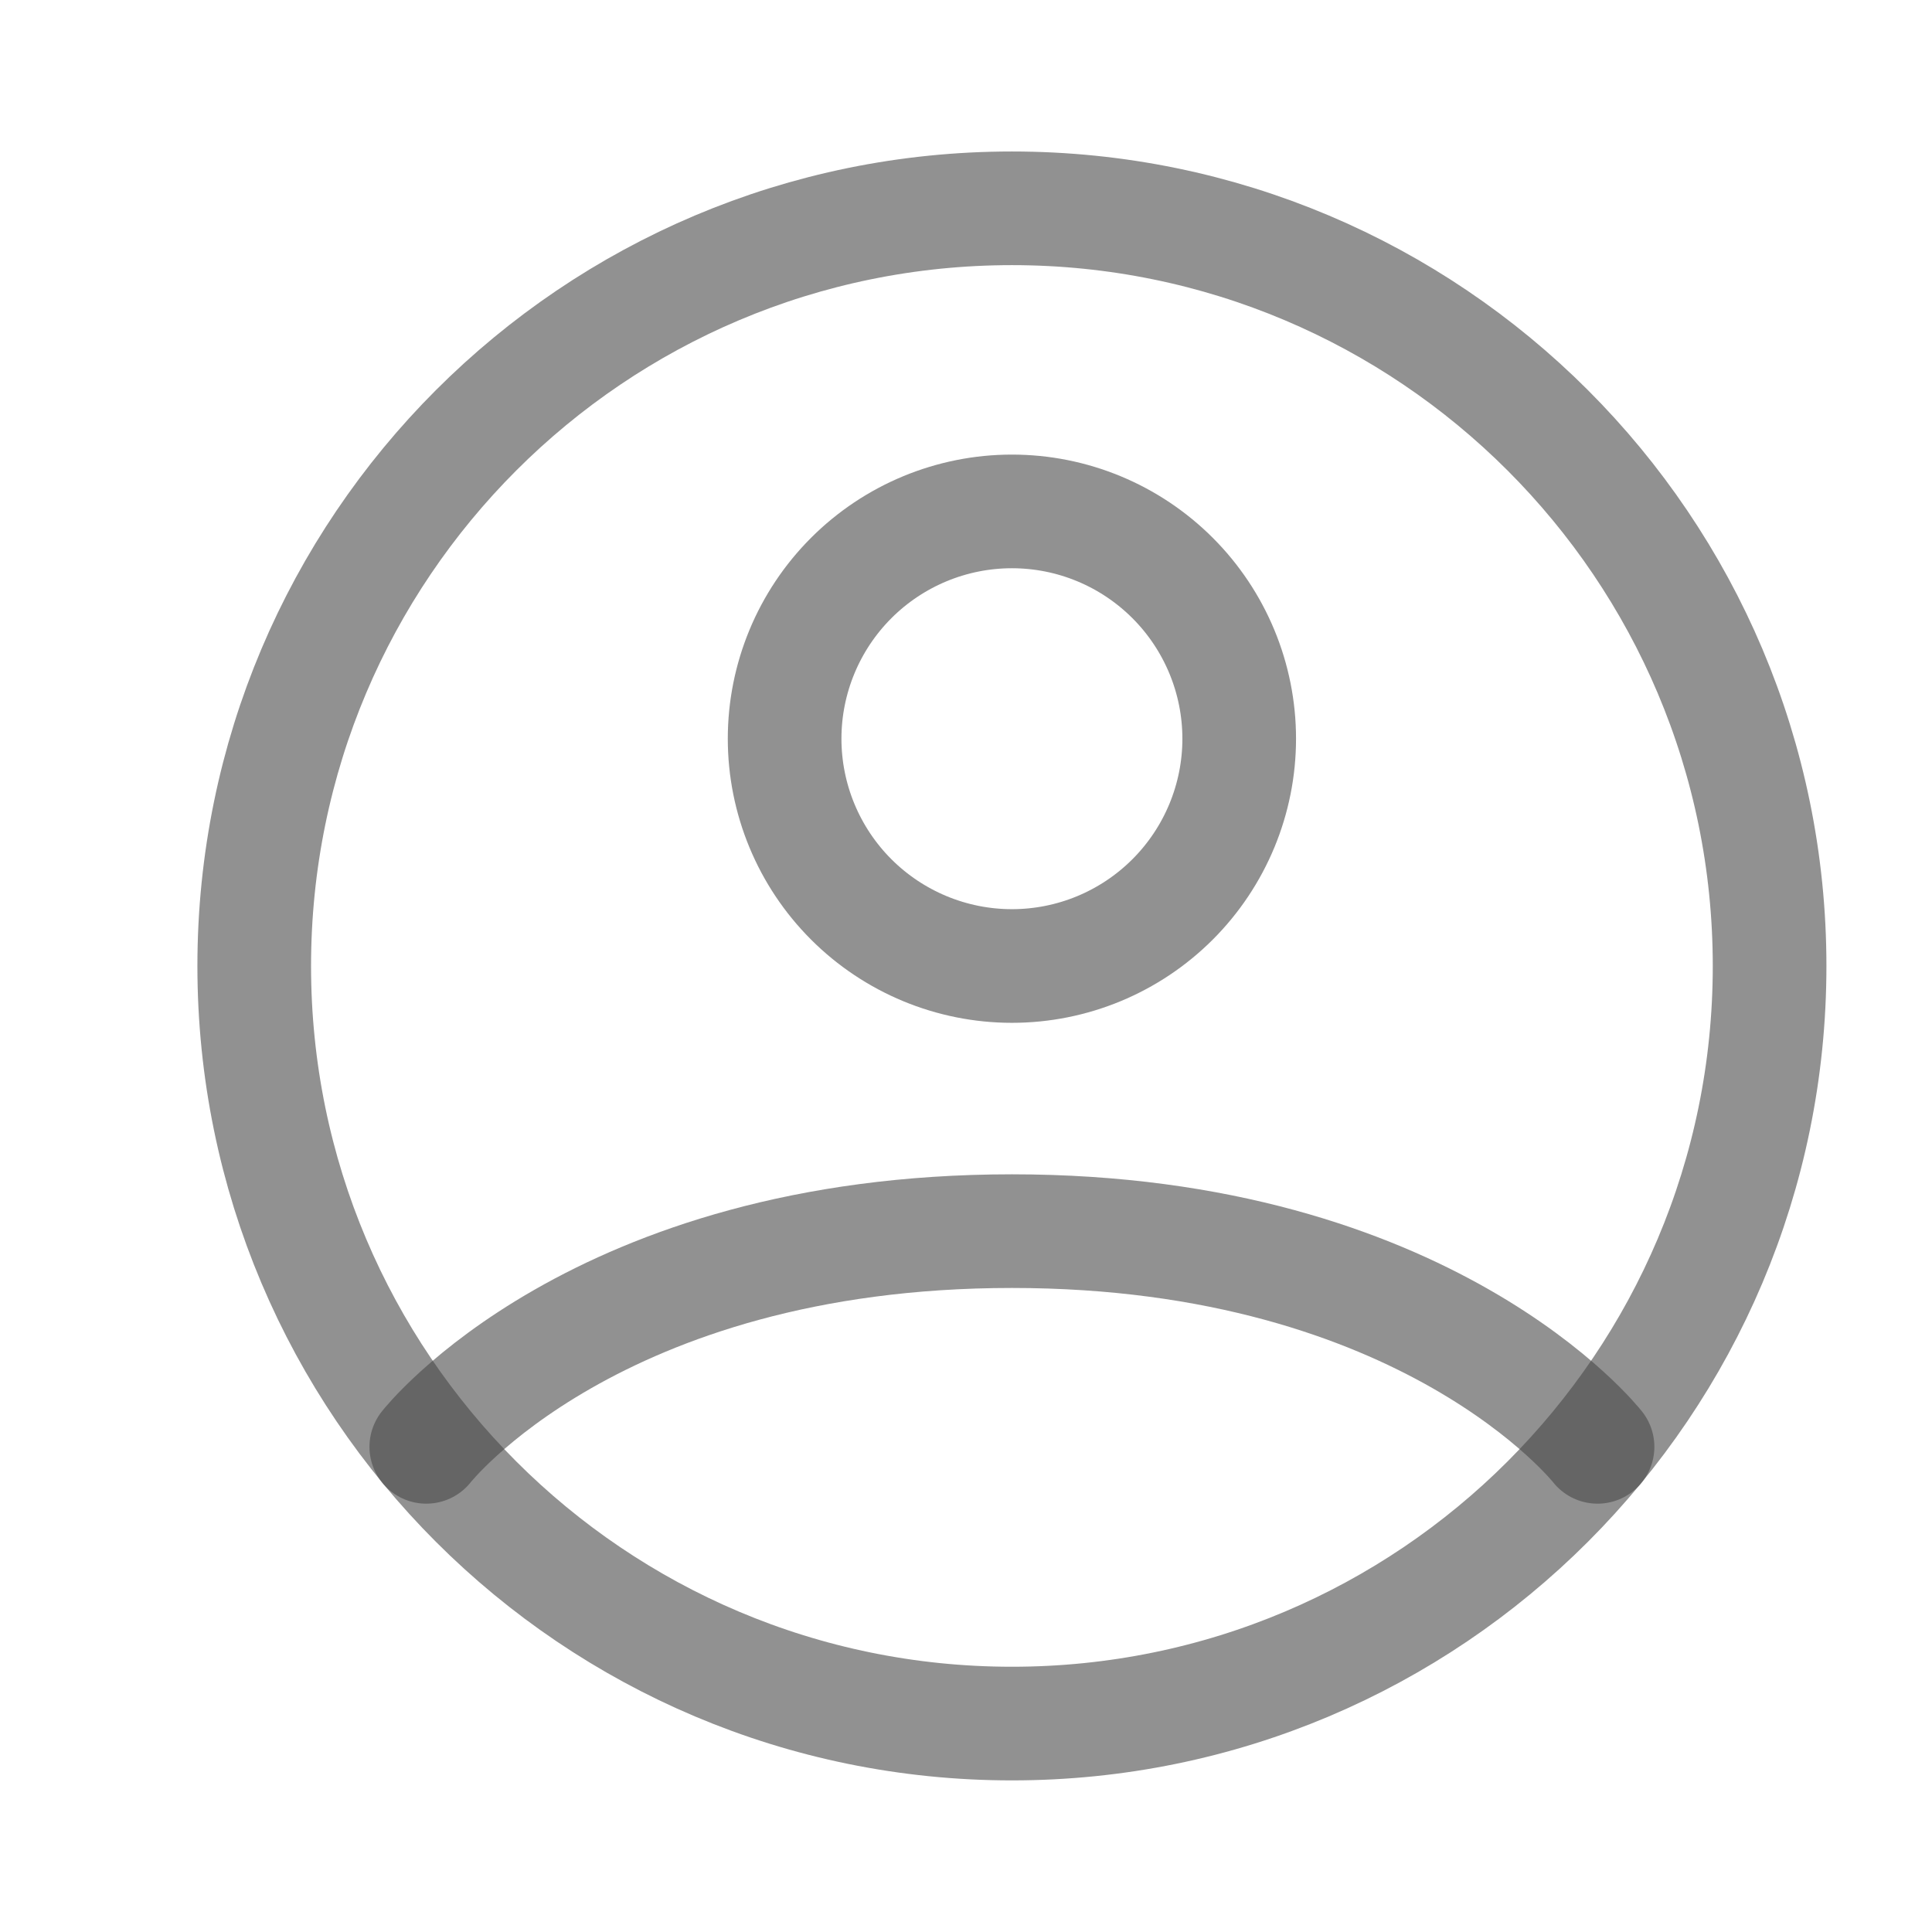 <svg width="17" height="17" viewBox="0 0 17 17" fill="none" xmlns="http://www.w3.org/2000/svg">
<g clip-path="url(#clip0_891_516)">
<path d="M8.904 1.833C5.222 1.833 2.237 4.818 2.237 8.5C2.237 12.182 5.222 15.166 8.904 15.166C12.586 15.166 15.571 12.182 15.571 8.5C15.571 4.818 12.586 1.833 8.904 1.833Z" stroke="#494949" stroke-opacity="0.6" stroke-linecap="round" stroke-linejoin="round"/>
<path d="M3.751 12.731C3.751 12.731 5.237 10.833 8.904 10.833C12.571 10.833 14.057 12.731 14.057 12.731M8.904 8.5C9.435 8.5 9.943 8.289 10.318 7.914C10.693 7.539 10.904 7.03 10.904 6.5C10.904 5.97 10.693 5.461 10.318 5.086C9.943 4.711 9.435 4.5 8.904 4.5C8.374 4.5 7.865 4.711 7.49 5.086C7.115 5.461 6.904 5.97 6.904 6.5C6.904 7.03 7.115 7.539 7.49 7.914C7.865 8.289 8.374 8.5 8.904 8.5Z" stroke="#494949" stroke-opacity="0.6" stroke-linecap="round" stroke-linejoin="round"/>
</g>
<defs>
<clipPath id="clip0_891_516">
<rect width="16" height="16" fill="white" transform="translate(0.904 0.5)"/>
</clipPath>
</defs>
</svg>
